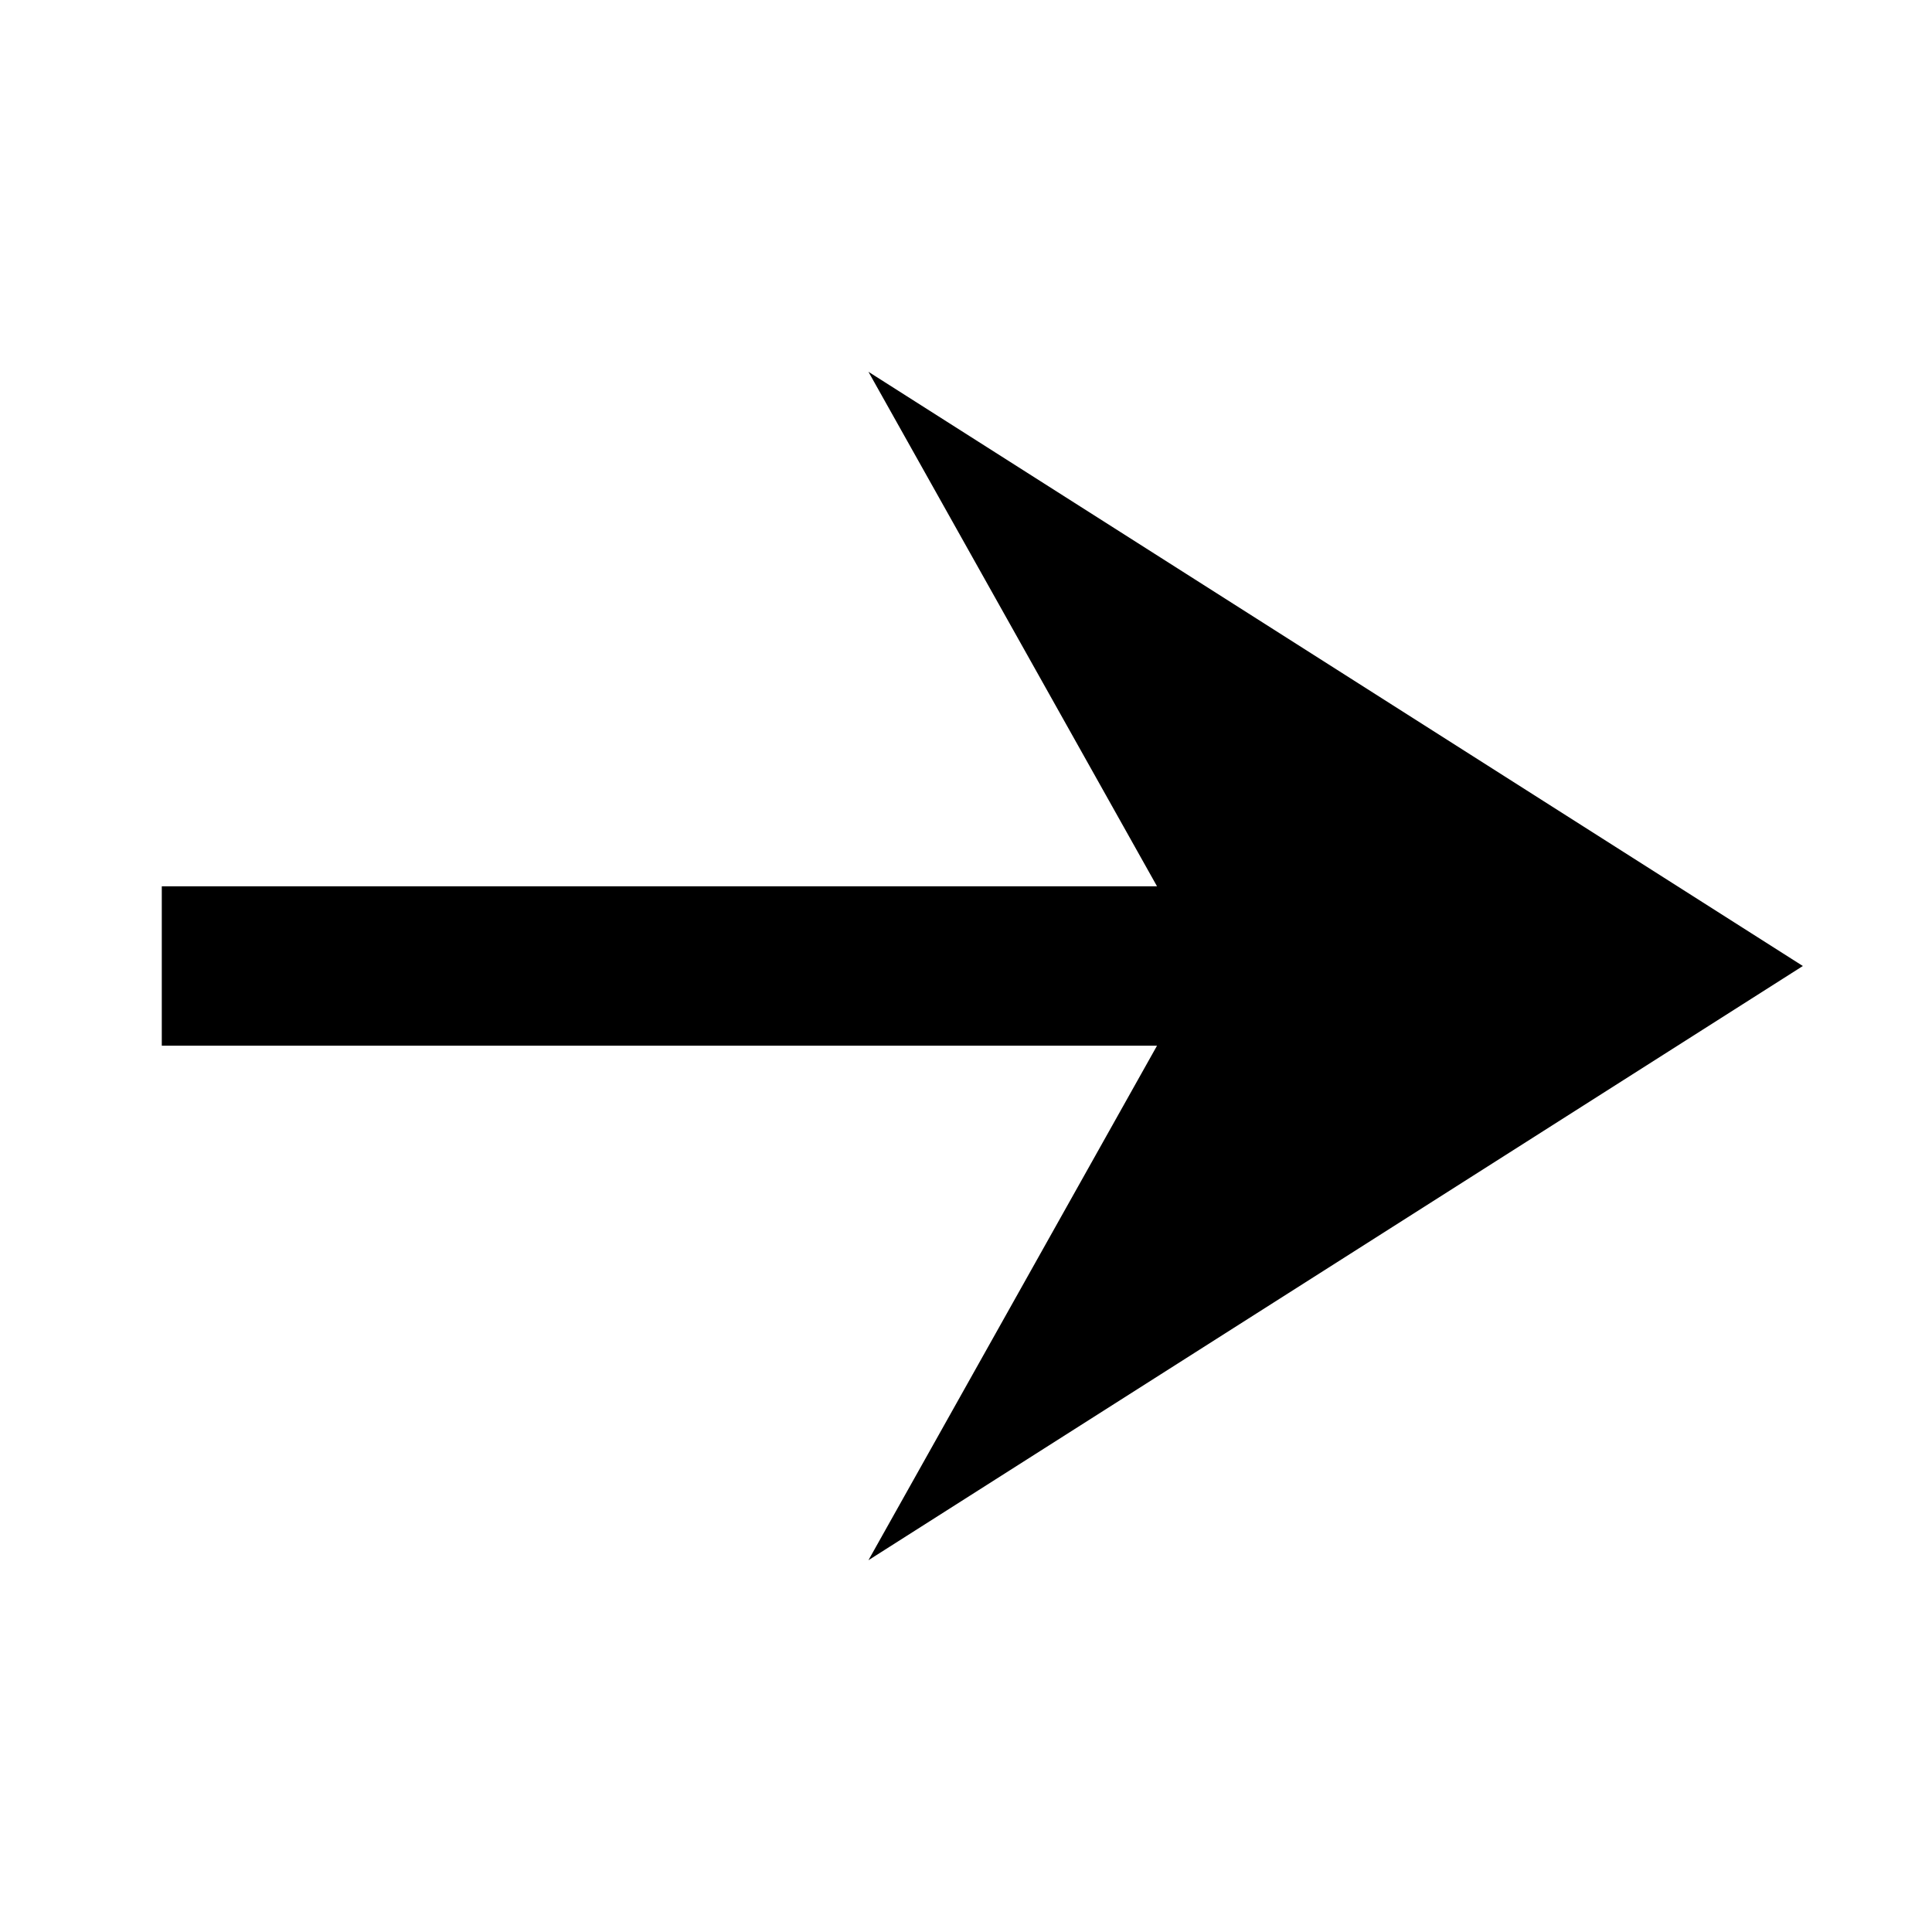 <svg xmlns="http://www.w3.org/2000/svg" width="48" height="48" viewBox="0 -960 960 960"><path d="m431.521-184.738 143.391-255.653H80.391v-79.218h494.521L431.521-775.262 895.827-480 431.521-184.738Z"/></svg>